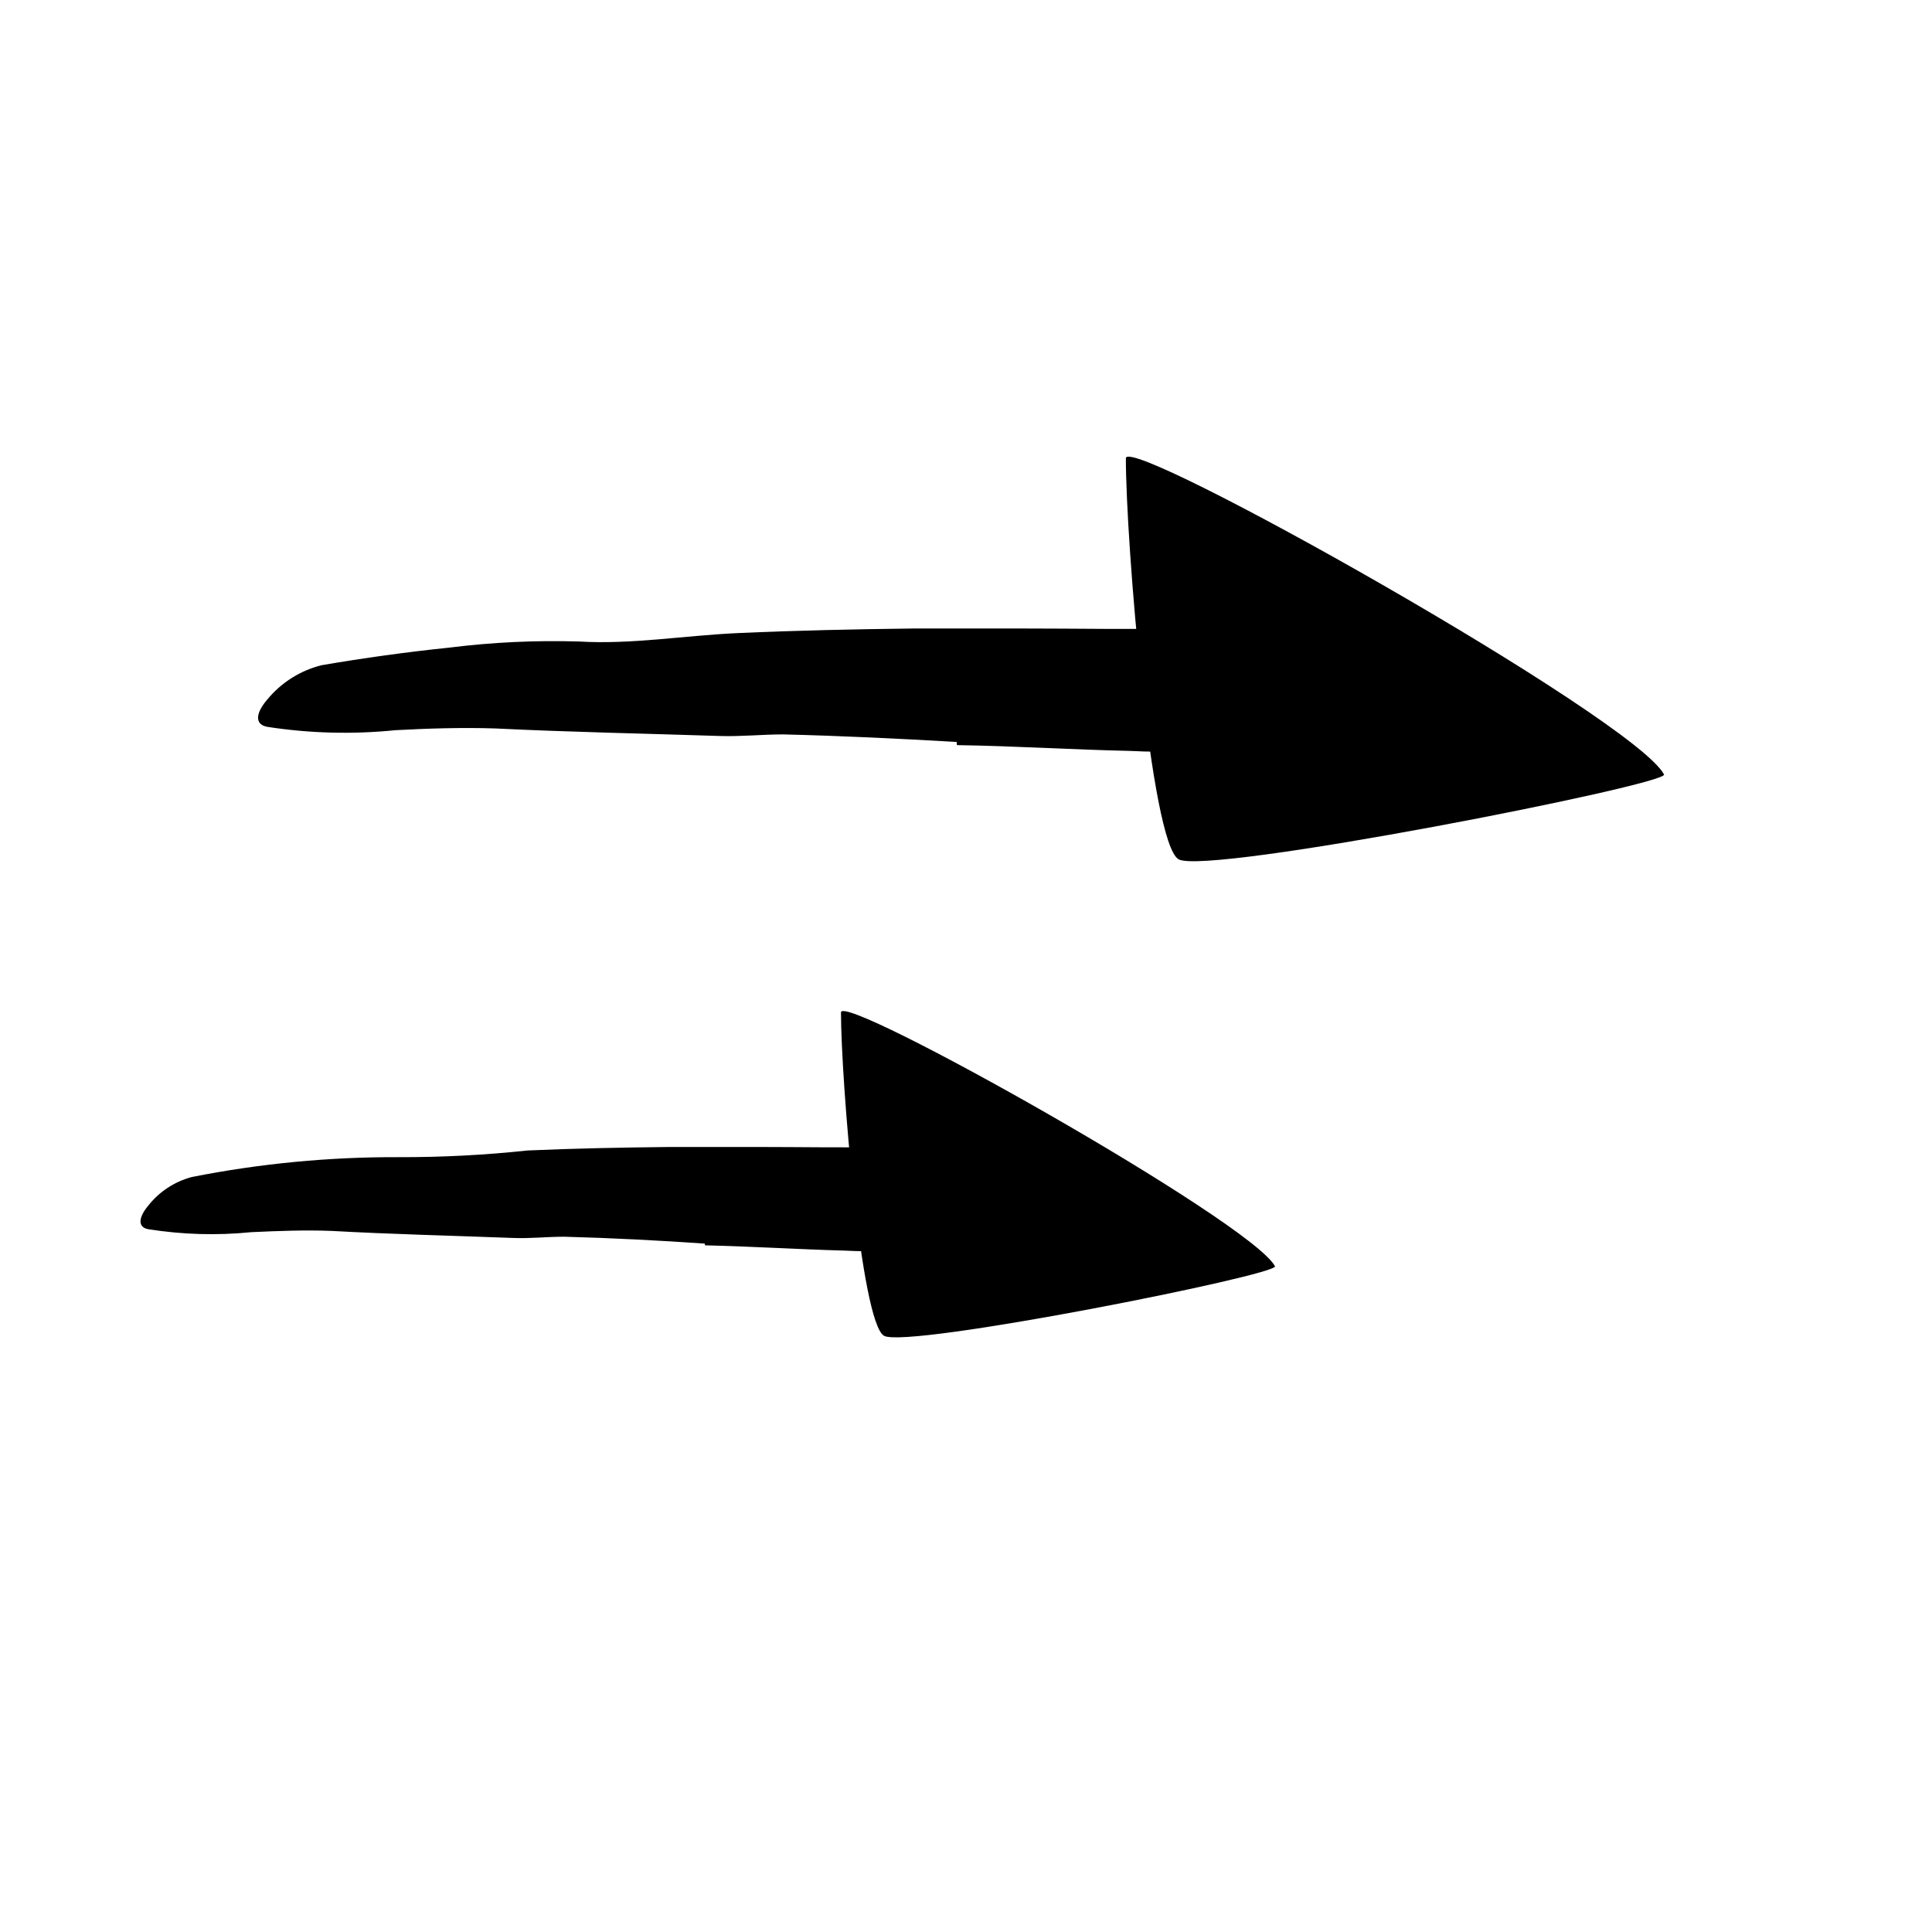 <svg width="24" height="24" viewBox="0 0 110 110" fill="none" xmlns="http://www.w3.org/2000/svg" xmlns:xlink="http://www.w3.org/1999/xlink">
	<path d="M40.122 70.804C37.482 70.624 34.822 70.484 32.122 70.414C31.122 70.414 30.182 70.524 29.212 70.484C25.782 70.354 22.342 70.274 18.892 70.084C17.362 70.024 15.832 70.084 14.312 70.154C12.353 70.352 10.377 70.294 8.432 69.984C7.812 69.864 7.902 69.294 8.432 68.654C9.062 67.852 9.936 67.276 10.922 67.014C14.808 66.245 18.761 65.867 22.722 65.884C25.164 65.891 27.604 65.764 30.032 65.504C32.722 65.384 35.422 65.334 38.122 65.304L43.122 65.304C45.642 65.304 48.182 65.354 50.692 65.304C51.692 65.304 52.692 65.184 53.632 65.074C54.572 64.964 55.632 64.834 56.632 64.784C57.072 64.784 57.512 64.674 57.952 64.674C58.147 64.677 58.341 64.697 58.532 64.734C58.692 64.781 58.849 64.838 59.002 64.904C59.266 65.003 59.495 65.177 59.662 65.404C59.944 65.927 60.114 66.502 60.162 67.094C60.162 67.384 60.252 67.664 60.252 67.914C60.222 68.373 60.035 68.807 59.722 69.144C59.542 69.364 59.332 69.614 59.082 69.874C58.872 70.103 58.602 70.269 58.302 70.354C56.663 70.763 54.989 71.015 53.302 71.104C51.602 71.174 49.842 71.304 48.092 71.204C45.472 71.134 42.812 70.964 40.142 70.904L40.122 70.804Z" fill-rule="evenodd" fill="currentColor"/>
	<path d="M54.472 42.244C51.192 42.054 47.892 41.894 44.592 41.814C43.382 41.814 42.192 41.944 40.982 41.904C36.722 41.764 32.462 41.684 28.182 41.474C26.282 41.414 24.392 41.474 22.512 41.574C20.084 41.82 17.634 41.756 15.222 41.384C14.462 41.244 14.572 40.574 15.222 39.824C16.017 38.859 17.1 38.176 18.312 37.874C20.712 37.464 23.142 37.124 25.572 36.874C28.019 36.566 30.487 36.45 32.952 36.524C35.952 36.704 38.952 36.184 42.032 36.044C45.362 35.894 48.712 35.824 52.032 35.784L58.222 35.784C61.352 35.784 64.492 35.844 67.612 35.784C68.822 35.784 70.032 35.654 71.252 35.514L73.072 35.304L74.932 35.094C75.472 35.094 76.012 34.964 76.562 34.974C76.803 34.98 77.044 35.004 77.282 35.044C77.48 35.1 77.674 35.17 77.862 35.254C78.183 35.374 78.466 35.578 78.682 35.844C79.043 36.476 79.261 37.179 79.322 37.904C79.322 38.254 79.442 38.584 79.442 38.904C79.412 39.451 79.18 39.967 78.792 40.354C78.547 40.657 78.287 40.947 78.012 41.224C77.887 41.375 77.725 41.492 77.542 41.564C77.38 41.646 77.213 41.716 77.042 41.774C74.998 42.258 72.911 42.546 70.812 42.634C68.702 42.724 66.522 42.874 64.342 42.754C61.092 42.684 57.792 42.474 54.482 42.424L54.472 42.244Z" fill-rule="evenodd" fill="currentColor"/>
	<path d="M47.882 57.644C47.882 61.444 49.012 75.304 50.332 76.054C51.652 76.804 72.832 72.584 72.592 72.094C71.212 69.534 47.882 56.434 47.882 57.644Z" fill-rule="evenodd" fill="currentColor"/>
	<path d="M64.102 26.094C64.102 30.804 65.502 47.994 67.102 48.924C68.702 49.854 95.042 44.664 94.742 44.094C93.032 40.874 64.102 24.624 64.102 26.094Z" fill-rule="evenodd" fill="currentColor"/>
	<defs/>
</svg>
